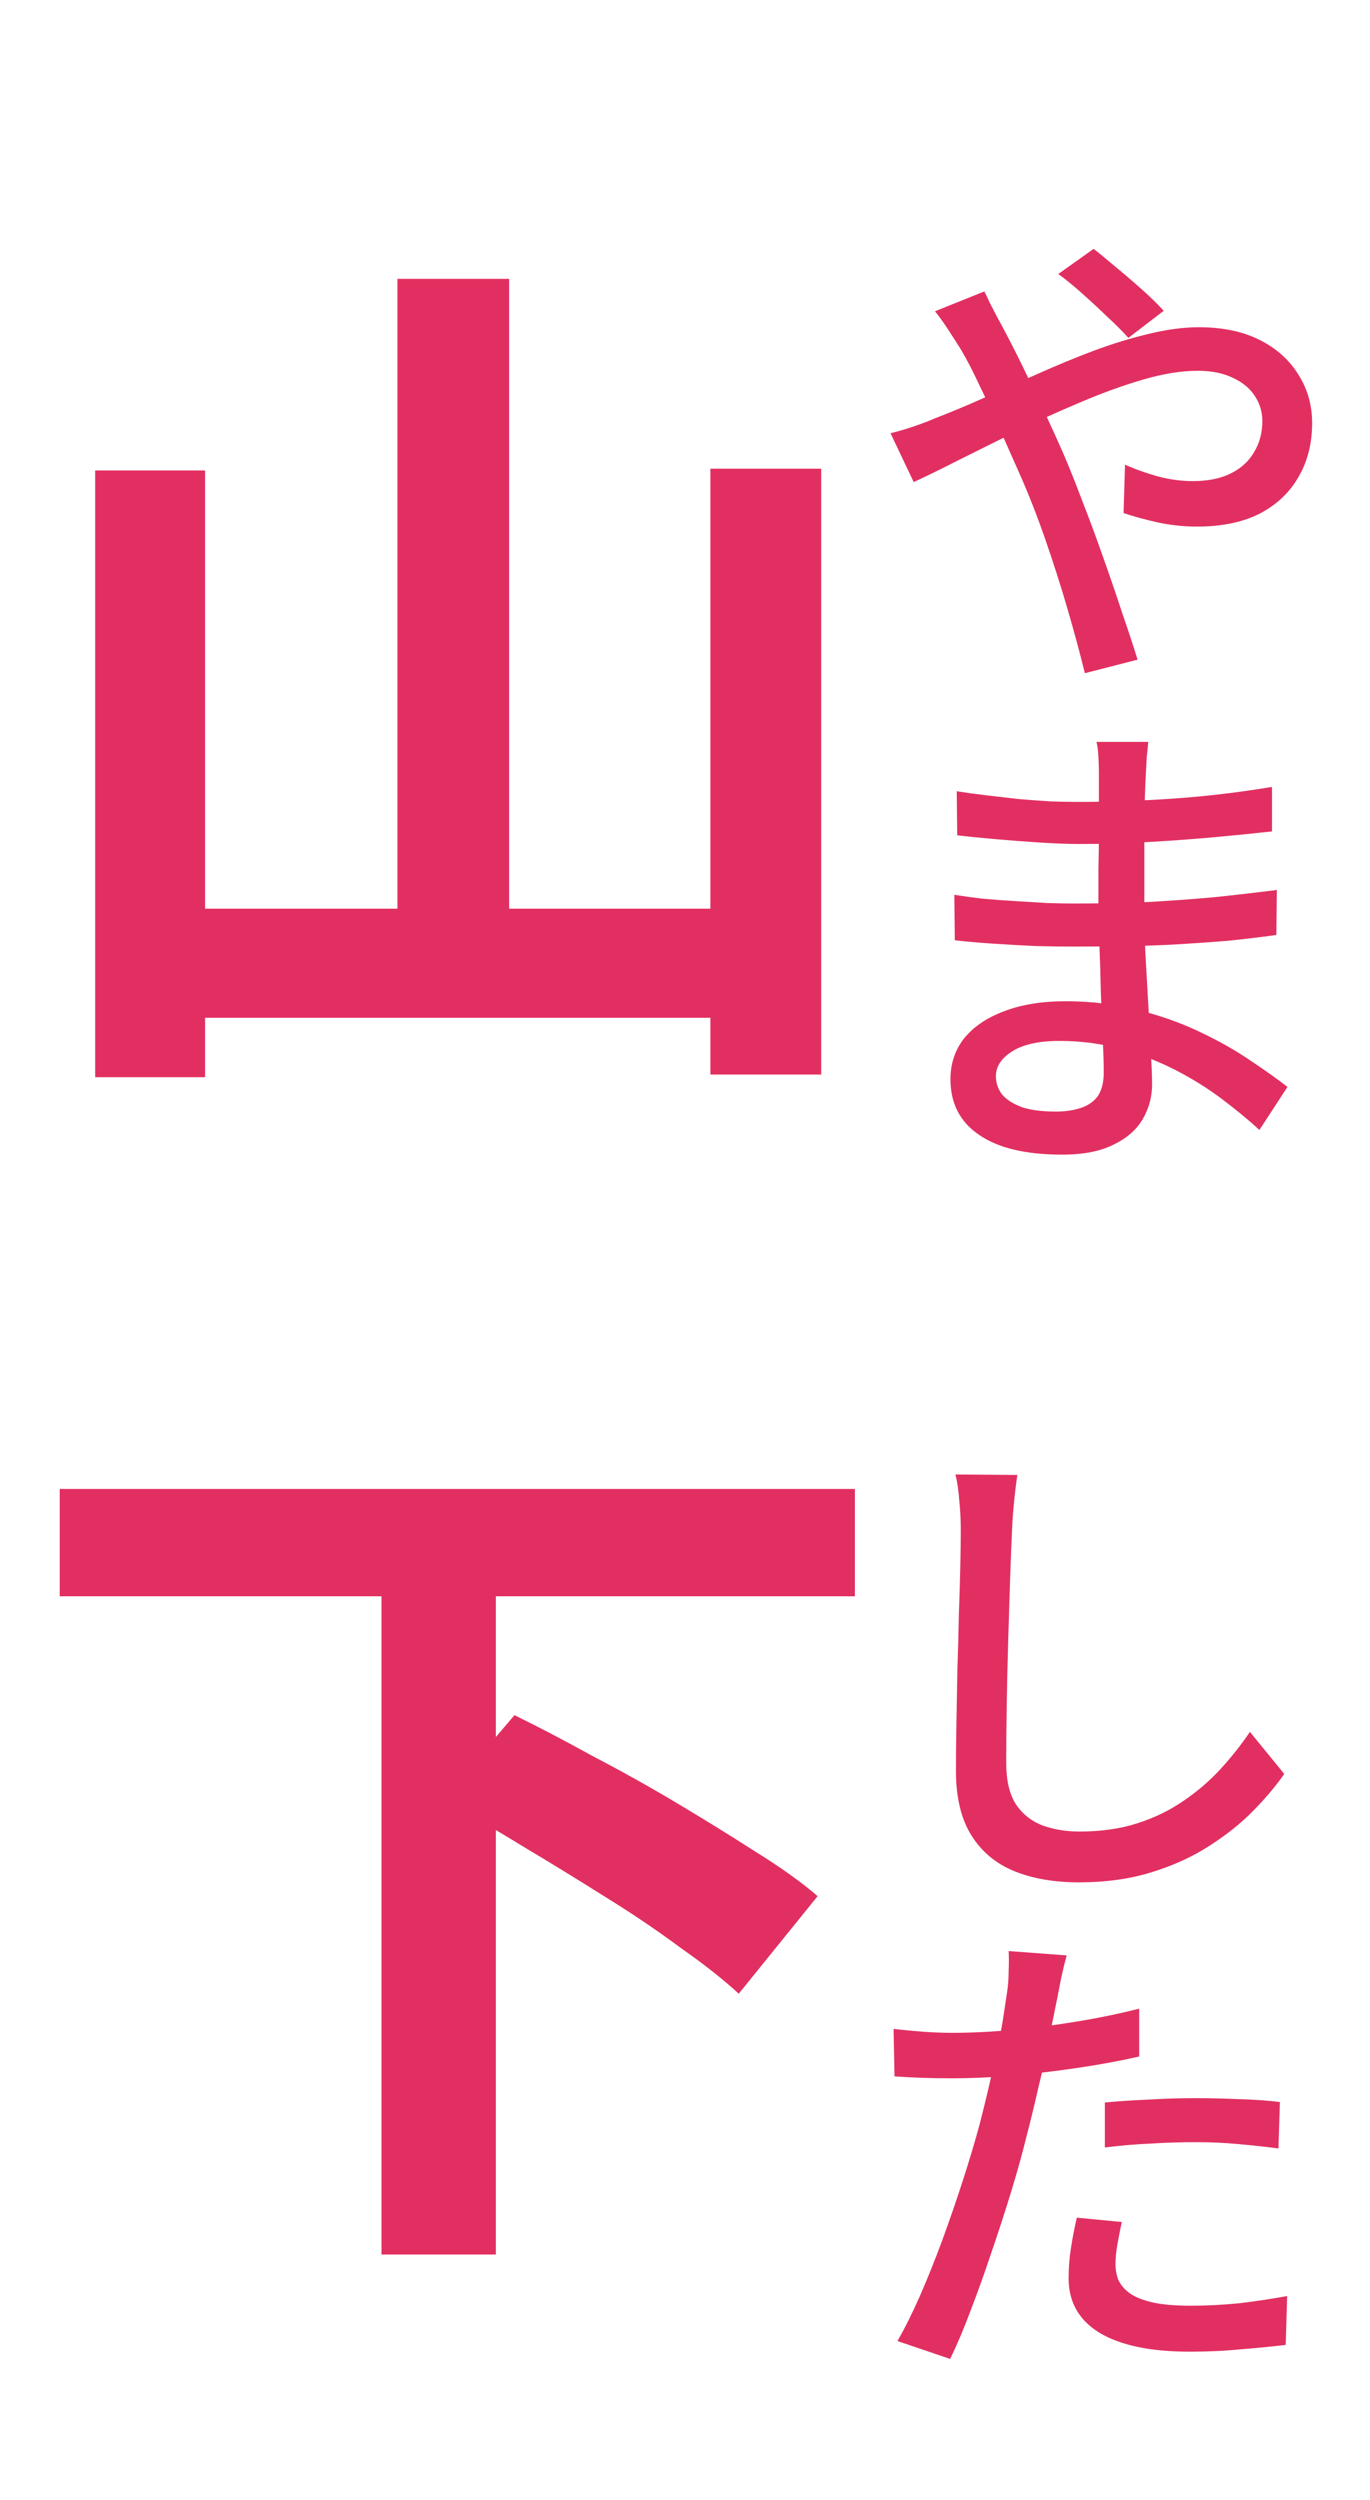 <svg width="34" height="62" viewBox="0 0 34 62" fill="none" xmlns="http://www.w3.org/2000/svg">
<path d="M9.864 6.916H12.636V24.12H9.864V6.916ZM2.362 11.668H5.09V26.716H2.362V11.668ZM17.63 11.624H20.38V26.65H17.63V11.624ZM3.704 22.536H18.862V25.242H3.704V22.536ZM1.482 36.928H21.216V39.59H1.482V36.928ZM9.468 39.304H12.306V55.914H9.468V39.304ZM10.964 44.65L12.768 42.538C13.369 42.831 14.014 43.169 14.704 43.55C15.408 43.917 16.105 44.305 16.794 44.716C17.483 45.127 18.136 45.53 18.752 45.926C19.368 46.307 19.881 46.674 20.292 47.026L18.334 49.446C17.953 49.094 17.468 48.713 16.882 48.302C16.31 47.877 15.679 47.451 14.99 47.026C14.315 46.601 13.633 46.183 12.944 45.772C12.255 45.347 11.595 44.973 10.964 44.65Z" fill="#E22F61"/>
<path d="M28.004 8.38C27.86 8.22 27.684 8.044 27.476 7.852C27.268 7.652 27.056 7.456 26.84 7.264C26.624 7.072 26.432 6.916 26.264 6.796L27.14 6.172C27.276 6.276 27.452 6.42 27.668 6.604C27.892 6.788 28.116 6.98 28.34 7.18C28.564 7.38 28.744 7.556 28.88 7.708L28.004 8.38ZM24.428 7.228C24.468 7.3 24.512 7.392 24.56 7.504C24.616 7.608 24.672 7.716 24.728 7.828C24.784 7.932 24.832 8.02 24.872 8.092C25.112 8.54 25.364 9.044 25.628 9.604C25.9 10.164 26.152 10.708 26.384 11.236C26.536 11.588 26.696 11.988 26.864 12.436C27.04 12.884 27.212 13.348 27.38 13.828C27.548 14.3 27.704 14.756 27.848 15.196C28 15.636 28.128 16.024 28.232 16.36L26.924 16.696C26.804 16.208 26.66 15.676 26.492 15.1C26.324 14.524 26.14 13.948 25.94 13.372C25.74 12.796 25.528 12.256 25.304 11.752C25.128 11.352 24.956 10.964 24.788 10.588C24.62 10.212 24.456 9.86 24.296 9.532C24.144 9.204 23.992 8.912 23.84 8.656C23.76 8.528 23.66 8.372 23.54 8.188C23.42 8.004 23.308 7.848 23.204 7.72L24.428 7.228ZM22.1 10.744C22.3 10.696 22.504 10.636 22.712 10.564C22.92 10.492 23.076 10.432 23.18 10.384C23.556 10.24 23.96 10.072 24.392 9.88C24.832 9.68 25.28 9.48 25.736 9.28C26.2 9.072 26.664 8.88 27.128 8.704C27.6 8.528 28.056 8.388 28.496 8.284C28.944 8.172 29.364 8.116 29.756 8.116C30.34 8.116 30.84 8.22 31.256 8.428C31.672 8.636 31.992 8.92 32.216 9.28C32.448 9.64 32.564 10.044 32.564 10.492C32.564 10.996 32.452 11.44 32.228 11.824C32.012 12.208 31.692 12.512 31.268 12.736C30.844 12.952 30.324 13.06 29.708 13.06C29.372 13.06 29.04 13.024 28.712 12.952C28.392 12.88 28.116 12.804 27.884 12.724L27.92 11.524C28.168 11.636 28.436 11.732 28.724 11.812C29.02 11.892 29.312 11.932 29.6 11.932C29.976 11.932 30.292 11.868 30.548 11.74C30.804 11.612 30.996 11.436 31.124 11.212C31.26 10.988 31.328 10.732 31.328 10.444C31.328 10.22 31.268 10.016 31.148 9.832C31.028 9.64 30.848 9.488 30.608 9.376C30.368 9.256 30.072 9.196 29.72 9.196C29.32 9.196 28.872 9.268 28.376 9.412C27.88 9.556 27.36 9.744 26.816 9.976C26.28 10.2 25.752 10.44 25.232 10.696C24.712 10.952 24.228 11.192 23.78 11.416C23.34 11.64 22.972 11.82 22.676 11.956L22.1 10.744ZM28.496 18.4C28.488 18.512 28.476 18.636 28.46 18.772C28.452 18.9 28.444 19.048 28.436 19.216C28.428 19.352 28.42 19.548 28.412 19.804C28.412 20.06 28.408 20.344 28.4 20.656C28.4 20.96 28.4 21.268 28.4 21.58C28.4 21.884 28.4 22.164 28.4 22.42C28.4 22.788 28.408 23.188 28.424 23.62C28.448 24.044 28.472 24.464 28.496 24.88C28.52 25.296 28.54 25.68 28.556 26.032C28.58 26.384 28.592 26.672 28.592 26.896C28.592 27.2 28.516 27.484 28.364 27.748C28.212 28.012 27.972 28.224 27.644 28.384C27.316 28.552 26.888 28.636 26.36 28.636C25.456 28.636 24.768 28.472 24.296 28.144C23.824 27.824 23.588 27.364 23.588 26.764C23.588 26.38 23.7 26.044 23.924 25.756C24.156 25.468 24.484 25.244 24.908 25.084C25.34 24.916 25.852 24.832 26.444 24.832C27.084 24.832 27.684 24.904 28.244 25.048C28.812 25.192 29.328 25.376 29.792 25.6C30.264 25.824 30.68 26.06 31.04 26.308C31.4 26.548 31.704 26.764 31.952 26.956L31.256 28.024C30.976 27.768 30.66 27.508 30.308 27.244C29.956 26.98 29.568 26.74 29.144 26.524C28.72 26.308 28.268 26.136 27.788 26.008C27.316 25.88 26.816 25.816 26.288 25.816C25.776 25.816 25.384 25.904 25.112 26.08C24.848 26.248 24.716 26.452 24.716 26.692C24.716 26.86 24.768 27.012 24.872 27.148C24.984 27.276 25.148 27.38 25.364 27.46C25.58 27.532 25.86 27.568 26.204 27.568C26.428 27.568 26.628 27.54 26.804 27.484C26.988 27.428 27.132 27.332 27.236 27.196C27.34 27.052 27.392 26.852 27.392 26.596C27.392 26.388 27.384 26.108 27.368 25.756C27.352 25.404 27.336 25.024 27.32 24.616C27.312 24.2 27.3 23.8 27.284 23.416C27.268 23.024 27.26 22.692 27.26 22.42C27.26 22.14 27.26 21.852 27.26 21.556C27.268 21.252 27.272 20.956 27.272 20.668C27.272 20.372 27.272 20.096 27.272 19.84C27.272 19.576 27.272 19.348 27.272 19.156C27.272 19.052 27.268 18.924 27.26 18.772C27.252 18.612 27.236 18.488 27.212 18.4H28.496ZM23.744 19.624C23.944 19.656 24.176 19.688 24.44 19.72C24.712 19.752 24.988 19.784 25.268 19.816C25.556 19.84 25.828 19.86 26.084 19.876C26.34 19.884 26.564 19.888 26.756 19.888C27.548 19.888 28.344 19.86 29.144 19.804C29.944 19.748 30.752 19.652 31.568 19.516V20.62C31.136 20.668 30.656 20.716 30.128 20.764C29.6 20.812 29.048 20.852 28.472 20.884C27.904 20.916 27.336 20.932 26.768 20.932C26.504 20.932 26.184 20.92 25.808 20.896C25.44 20.872 25.072 20.844 24.704 20.812C24.336 20.78 24.02 20.748 23.756 20.716L23.744 19.624ZM23.684 22.192C23.884 22.224 24.116 22.256 24.38 22.288C24.644 22.312 24.916 22.332 25.196 22.348C25.476 22.364 25.74 22.38 25.988 22.396C26.244 22.404 26.464 22.408 26.648 22.408C27.296 22.408 27.904 22.396 28.472 22.372C29.048 22.34 29.6 22.3 30.128 22.252C30.664 22.196 31.184 22.136 31.688 22.072L31.676 23.188C31.268 23.244 30.868 23.292 30.476 23.332C30.084 23.364 29.688 23.392 29.288 23.416C28.896 23.44 28.48 23.456 28.04 23.464C27.608 23.472 27.136 23.476 26.624 23.476C26.376 23.476 26.076 23.472 25.724 23.464C25.372 23.448 25.016 23.428 24.656 23.404C24.296 23.38 23.976 23.352 23.696 23.32L23.684 22.192Z" fill="#E22F61"/>
<path d="M25.248 36.58C25.216 36.796 25.188 37.028 25.164 37.276C25.14 37.516 25.124 37.744 25.116 37.96C25.1 38.288 25.084 38.696 25.068 39.184C25.052 39.664 25.036 40.176 25.02 40.72C25.004 41.256 24.992 41.788 24.984 42.316C24.976 42.836 24.972 43.304 24.972 43.72C24.972 44.144 25.048 44.48 25.2 44.728C25.36 44.976 25.58 45.156 25.86 45.268C26.14 45.372 26.452 45.424 26.796 45.424C27.324 45.424 27.8 45.356 28.224 45.22C28.648 45.084 29.028 44.9 29.364 44.668C29.708 44.436 30.016 44.172 30.288 43.876C30.56 43.58 30.804 43.272 31.02 42.952L31.872 43.996C31.672 44.284 31.42 44.584 31.116 44.896C30.812 45.208 30.448 45.5 30.024 45.772C29.608 46.044 29.128 46.264 28.584 46.432C28.048 46.6 27.444 46.684 26.772 46.684C26.164 46.684 25.632 46.592 25.176 46.408C24.72 46.224 24.364 45.928 24.108 45.52C23.852 45.112 23.724 44.576 23.724 43.912C23.724 43.568 23.728 43.18 23.736 42.748C23.744 42.316 23.752 41.872 23.76 41.416C23.776 40.952 23.788 40.5 23.796 40.06C23.812 39.62 23.824 39.216 23.832 38.848C23.84 38.48 23.844 38.184 23.844 37.96C23.844 37.704 23.832 37.46 23.808 37.228C23.792 36.988 23.76 36.768 23.712 36.568L25.248 36.58ZM26.472 48.496C26.432 48.64 26.388 48.82 26.34 49.036C26.3 49.244 26.268 49.408 26.244 49.528C26.188 49.808 26.12 50.144 26.04 50.536C25.968 50.92 25.88 51.324 25.776 51.748C25.68 52.172 25.58 52.584 25.476 52.984C25.372 53.408 25.244 53.868 25.092 54.364C24.94 54.86 24.776 55.364 24.6 55.876C24.432 56.38 24.26 56.86 24.084 57.316C23.916 57.764 23.748 58.16 23.58 58.504L22.272 58.06C22.448 57.756 22.632 57.388 22.824 56.956C23.016 56.516 23.204 56.048 23.388 55.552C23.572 55.048 23.744 54.548 23.904 54.052C24.064 53.556 24.2 53.1 24.312 52.684C24.384 52.404 24.456 52.112 24.528 51.808C24.6 51.496 24.668 51.196 24.732 50.908C24.796 50.62 24.848 50.352 24.888 50.104C24.928 49.848 24.96 49.636 24.984 49.468C25.016 49.276 25.032 49.08 25.032 48.88C25.04 48.68 25.04 48.516 25.032 48.388L26.472 48.496ZM23.64 50.416C24.104 50.416 24.596 50.392 25.116 50.344C25.636 50.296 26.164 50.228 26.7 50.14C27.244 50.052 27.768 49.944 28.272 49.816V51.004C27.776 51.116 27.252 51.212 26.7 51.292C26.148 51.372 25.608 51.436 25.08 51.484C24.552 51.524 24.068 51.544 23.628 51.544C23.356 51.544 23.104 51.54 22.872 51.532C22.648 51.524 22.424 51.512 22.2 51.496L22.176 50.32C22.472 50.352 22.732 50.376 22.956 50.392C23.188 50.408 23.416 50.416 23.64 50.416ZM27.42 52.144C27.748 52.112 28.108 52.088 28.5 52.072C28.892 52.048 29.28 52.036 29.664 52.036C30.016 52.036 30.368 52.044 30.72 52.06C31.08 52.068 31.428 52.092 31.764 52.132L31.728 53.284C31.424 53.244 31.096 53.208 30.744 53.176C30.4 53.144 30.048 53.128 29.688 53.128C29.296 53.128 28.912 53.14 28.536 53.164C28.168 53.18 27.796 53.212 27.42 53.26V52.144ZM27.84 55.108C27.8 55.292 27.764 55.476 27.732 55.66C27.7 55.836 27.684 56 27.684 56.152C27.684 56.288 27.708 56.42 27.756 56.548C27.812 56.668 27.904 56.776 28.032 56.872C28.168 56.968 28.356 57.044 28.596 57.1C28.844 57.156 29.16 57.184 29.544 57.184C29.936 57.184 30.336 57.164 30.744 57.124C31.152 57.076 31.552 57.016 31.944 56.944L31.908 58.156C31.572 58.196 31.204 58.232 30.804 58.264C30.412 58.304 29.988 58.324 29.532 58.324C28.556 58.324 27.808 58.168 27.288 57.856C26.776 57.544 26.52 57.092 26.52 56.5C26.52 56.244 26.54 55.992 26.58 55.744C26.62 55.488 26.668 55.24 26.724 55L27.84 55.108Z" fill="#E22F61"/>
</svg>
